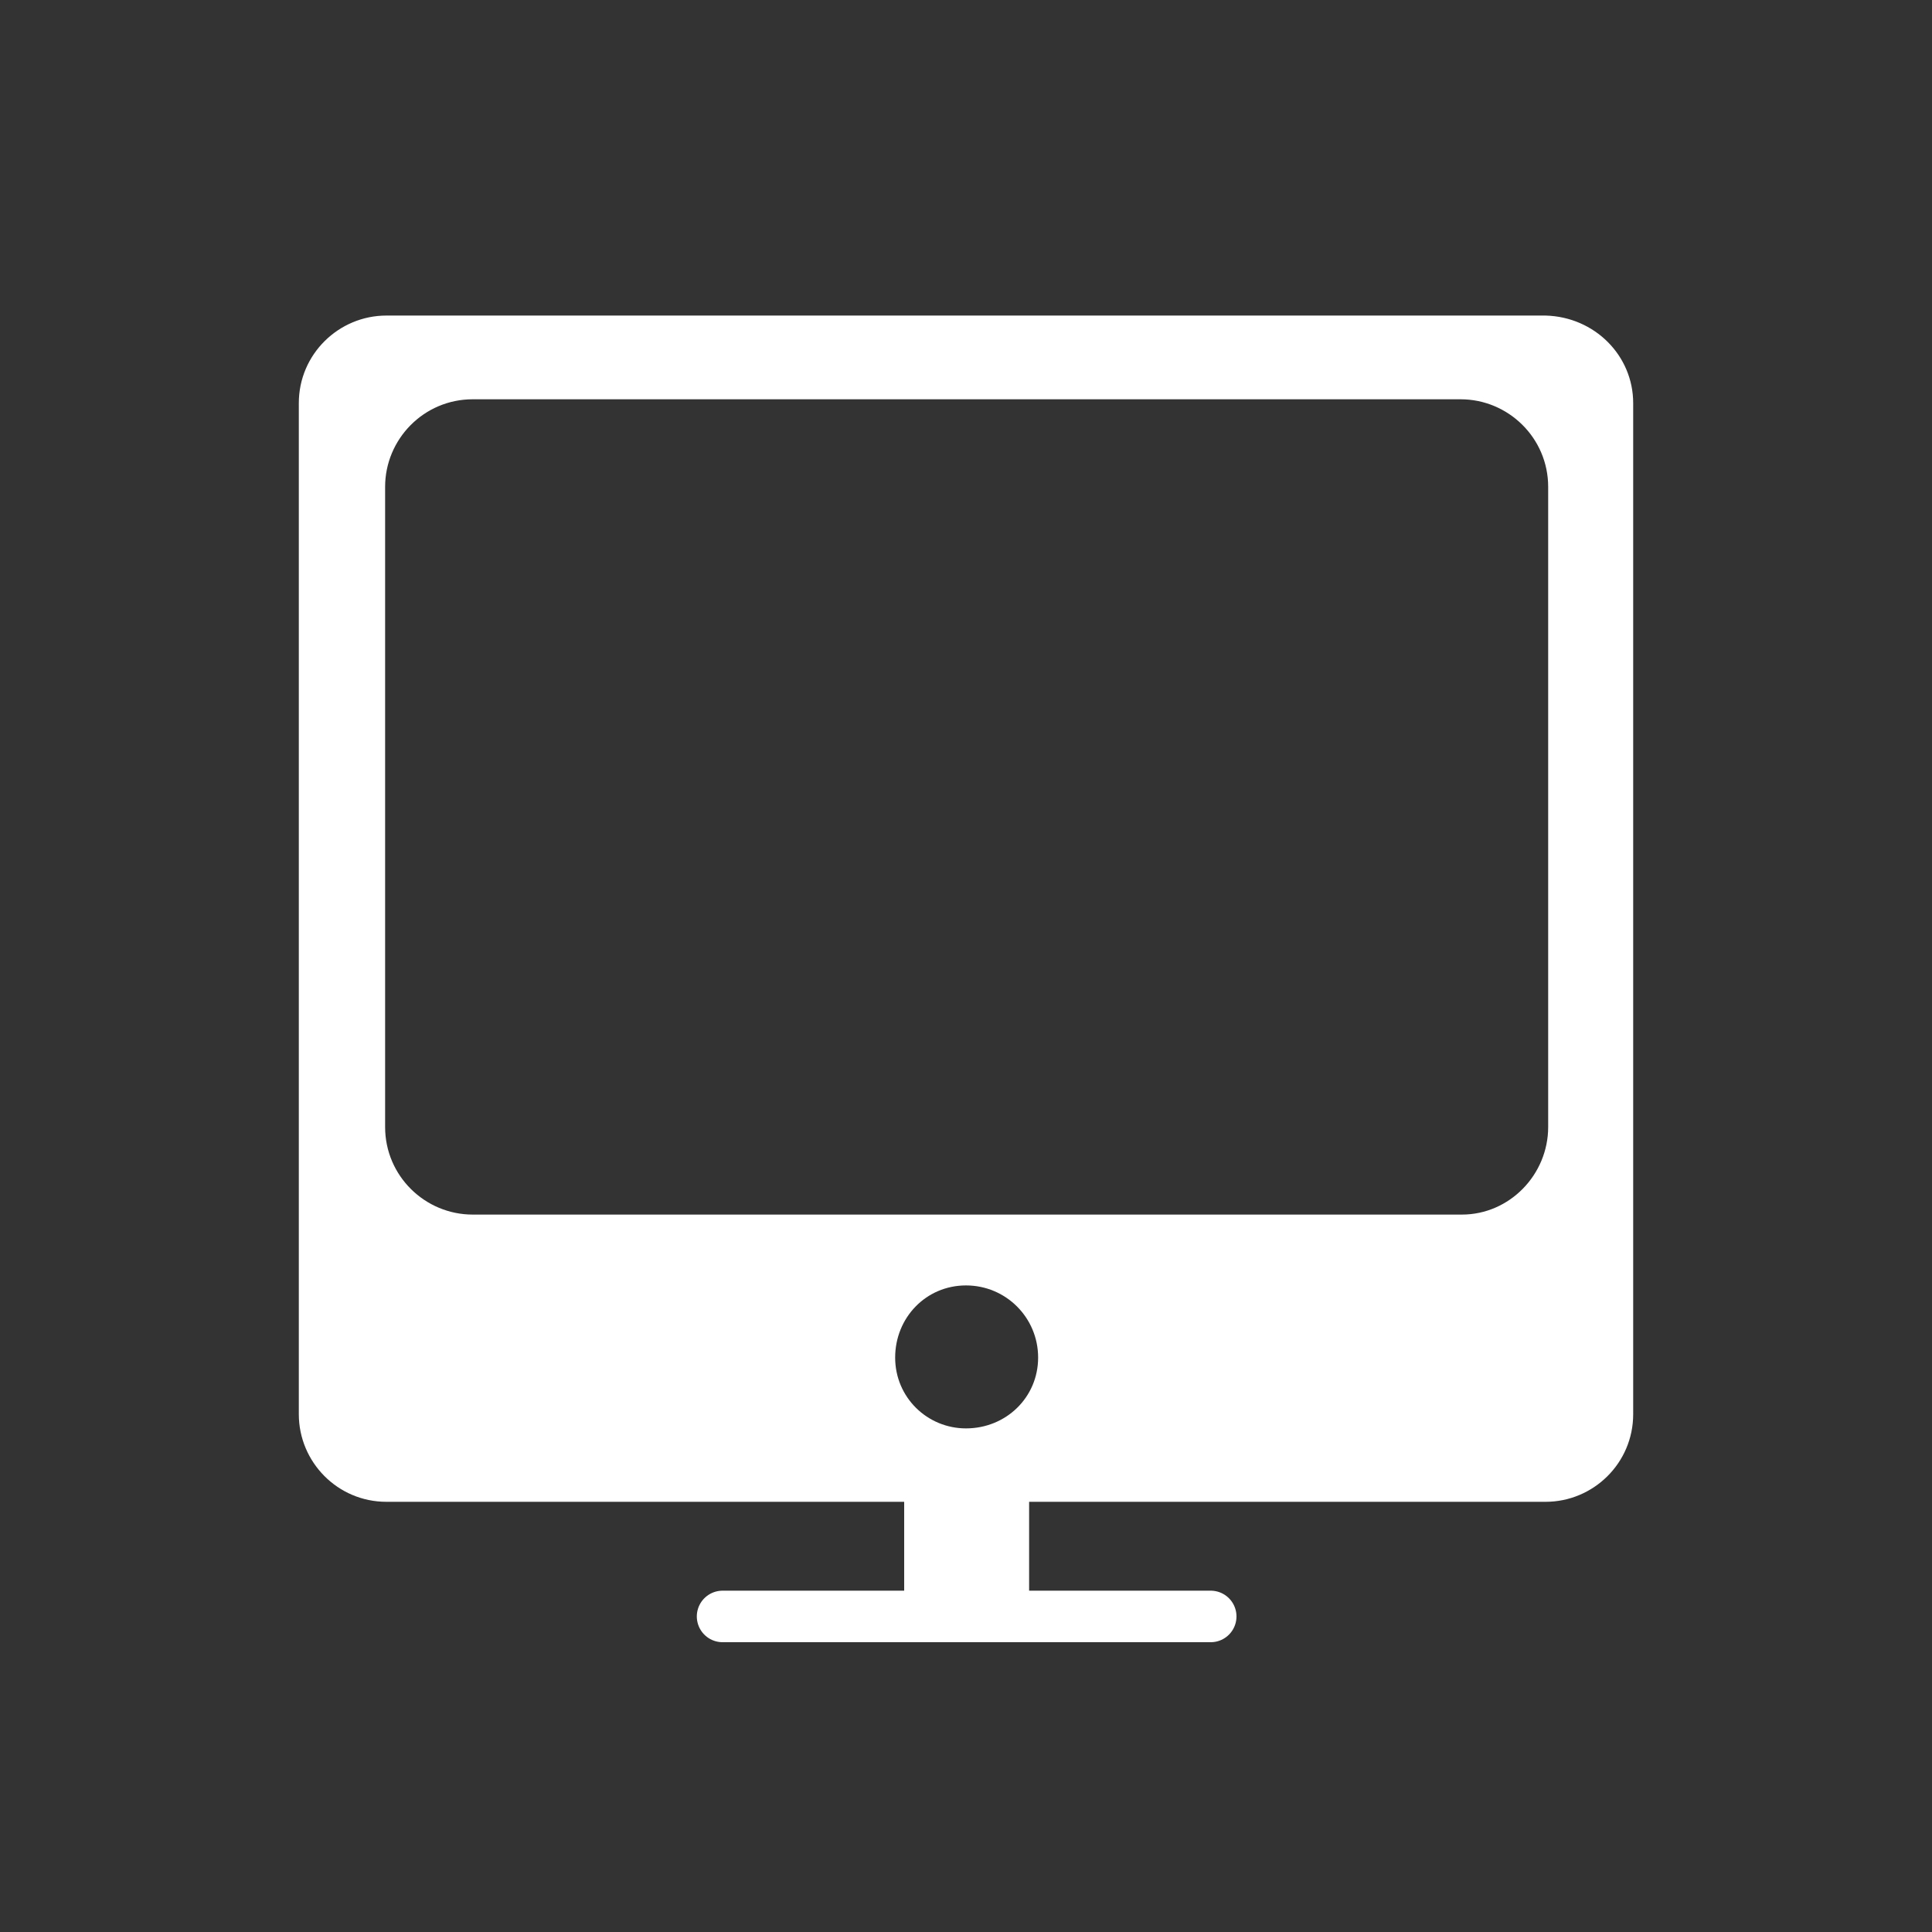 <?xml version="1.0" encoding="utf-8"?>
<!-- Generator: Adobe Illustrator 17.1.0, SVG Export Plug-In . SVG Version: 6.00 Build 0)  -->
<!DOCTYPE svg PUBLIC "-//W3C//DTD SVG 1.1//EN" "http://www.w3.org/Graphics/SVG/1.1/DTD/svg11.dtd">
<svg version="1.1"
	 id="svg4000" xmlns:rdf="http://www.w3.org/1999/02/22-rdf-syntax-ns#" xmlns:cc="http://creativecommons.org/ns#" xmlns:dc="http://purl.org/dc/elements/1.1/" xmlns:svg="http://www.w3.org/2000/svg"
	 xmlns="http://www.w3.org/2000/svg" xmlns:xlink="http://www.w3.org/1999/xlink" x="0px" y="0px" width="150px" height="150px"
	 viewBox="0 0 150 150" enable-background="new 0 0 150 150" xml:space="preserve">
<rect x="0" y="0" width="150" height="150" fill="#333333" stroke="none"/>
<g>
	<g id="XMLID_1_">
		<g>
			<path fill="#FFFFFF" d="M80.6,105.4c0-3.1-2.5-5.6-5.6-5.6s-5.5,2.5-5.5,5.6c0,3.1,2.5,5.5,5.5,5.5
				C78.1,110.9,80.6,108.5,80.6,105.4z M126.8,31.3v78.5c0,3.8-3.1,6.8-6.8,6.8H30c-3.8,0-6.8-3.1-6.8-6.8V31.3
				c0-3.8,3.1-6.8,6.8-6.8h90C123.8,24.6,126.8,27.6,126.8,31.3z M120.2,87.5V37.8c0-3.8-3.1-6.8-6.8-6.8H36.7
				c-3.8,0-6.8,3.1-6.8,6.8v49.7c0,3.8,3.1,6.8,6.8,6.8h76.8C117.2,94.3,120.2,91.2,120.2,87.5z"/>
		</g>
	</g>
</g>
<rect id="rect4551" x="70.2" y="112" fill="#FFFFFF" width="9.7" height="13.5"/>
<line fill="none" stroke="#FFFFFF" stroke-width="4" stroke-linecap="round" stroke-miterlimit="10" x1="56.1" y1="125.5" x2="94" y2="125.5"/>
</svg>
